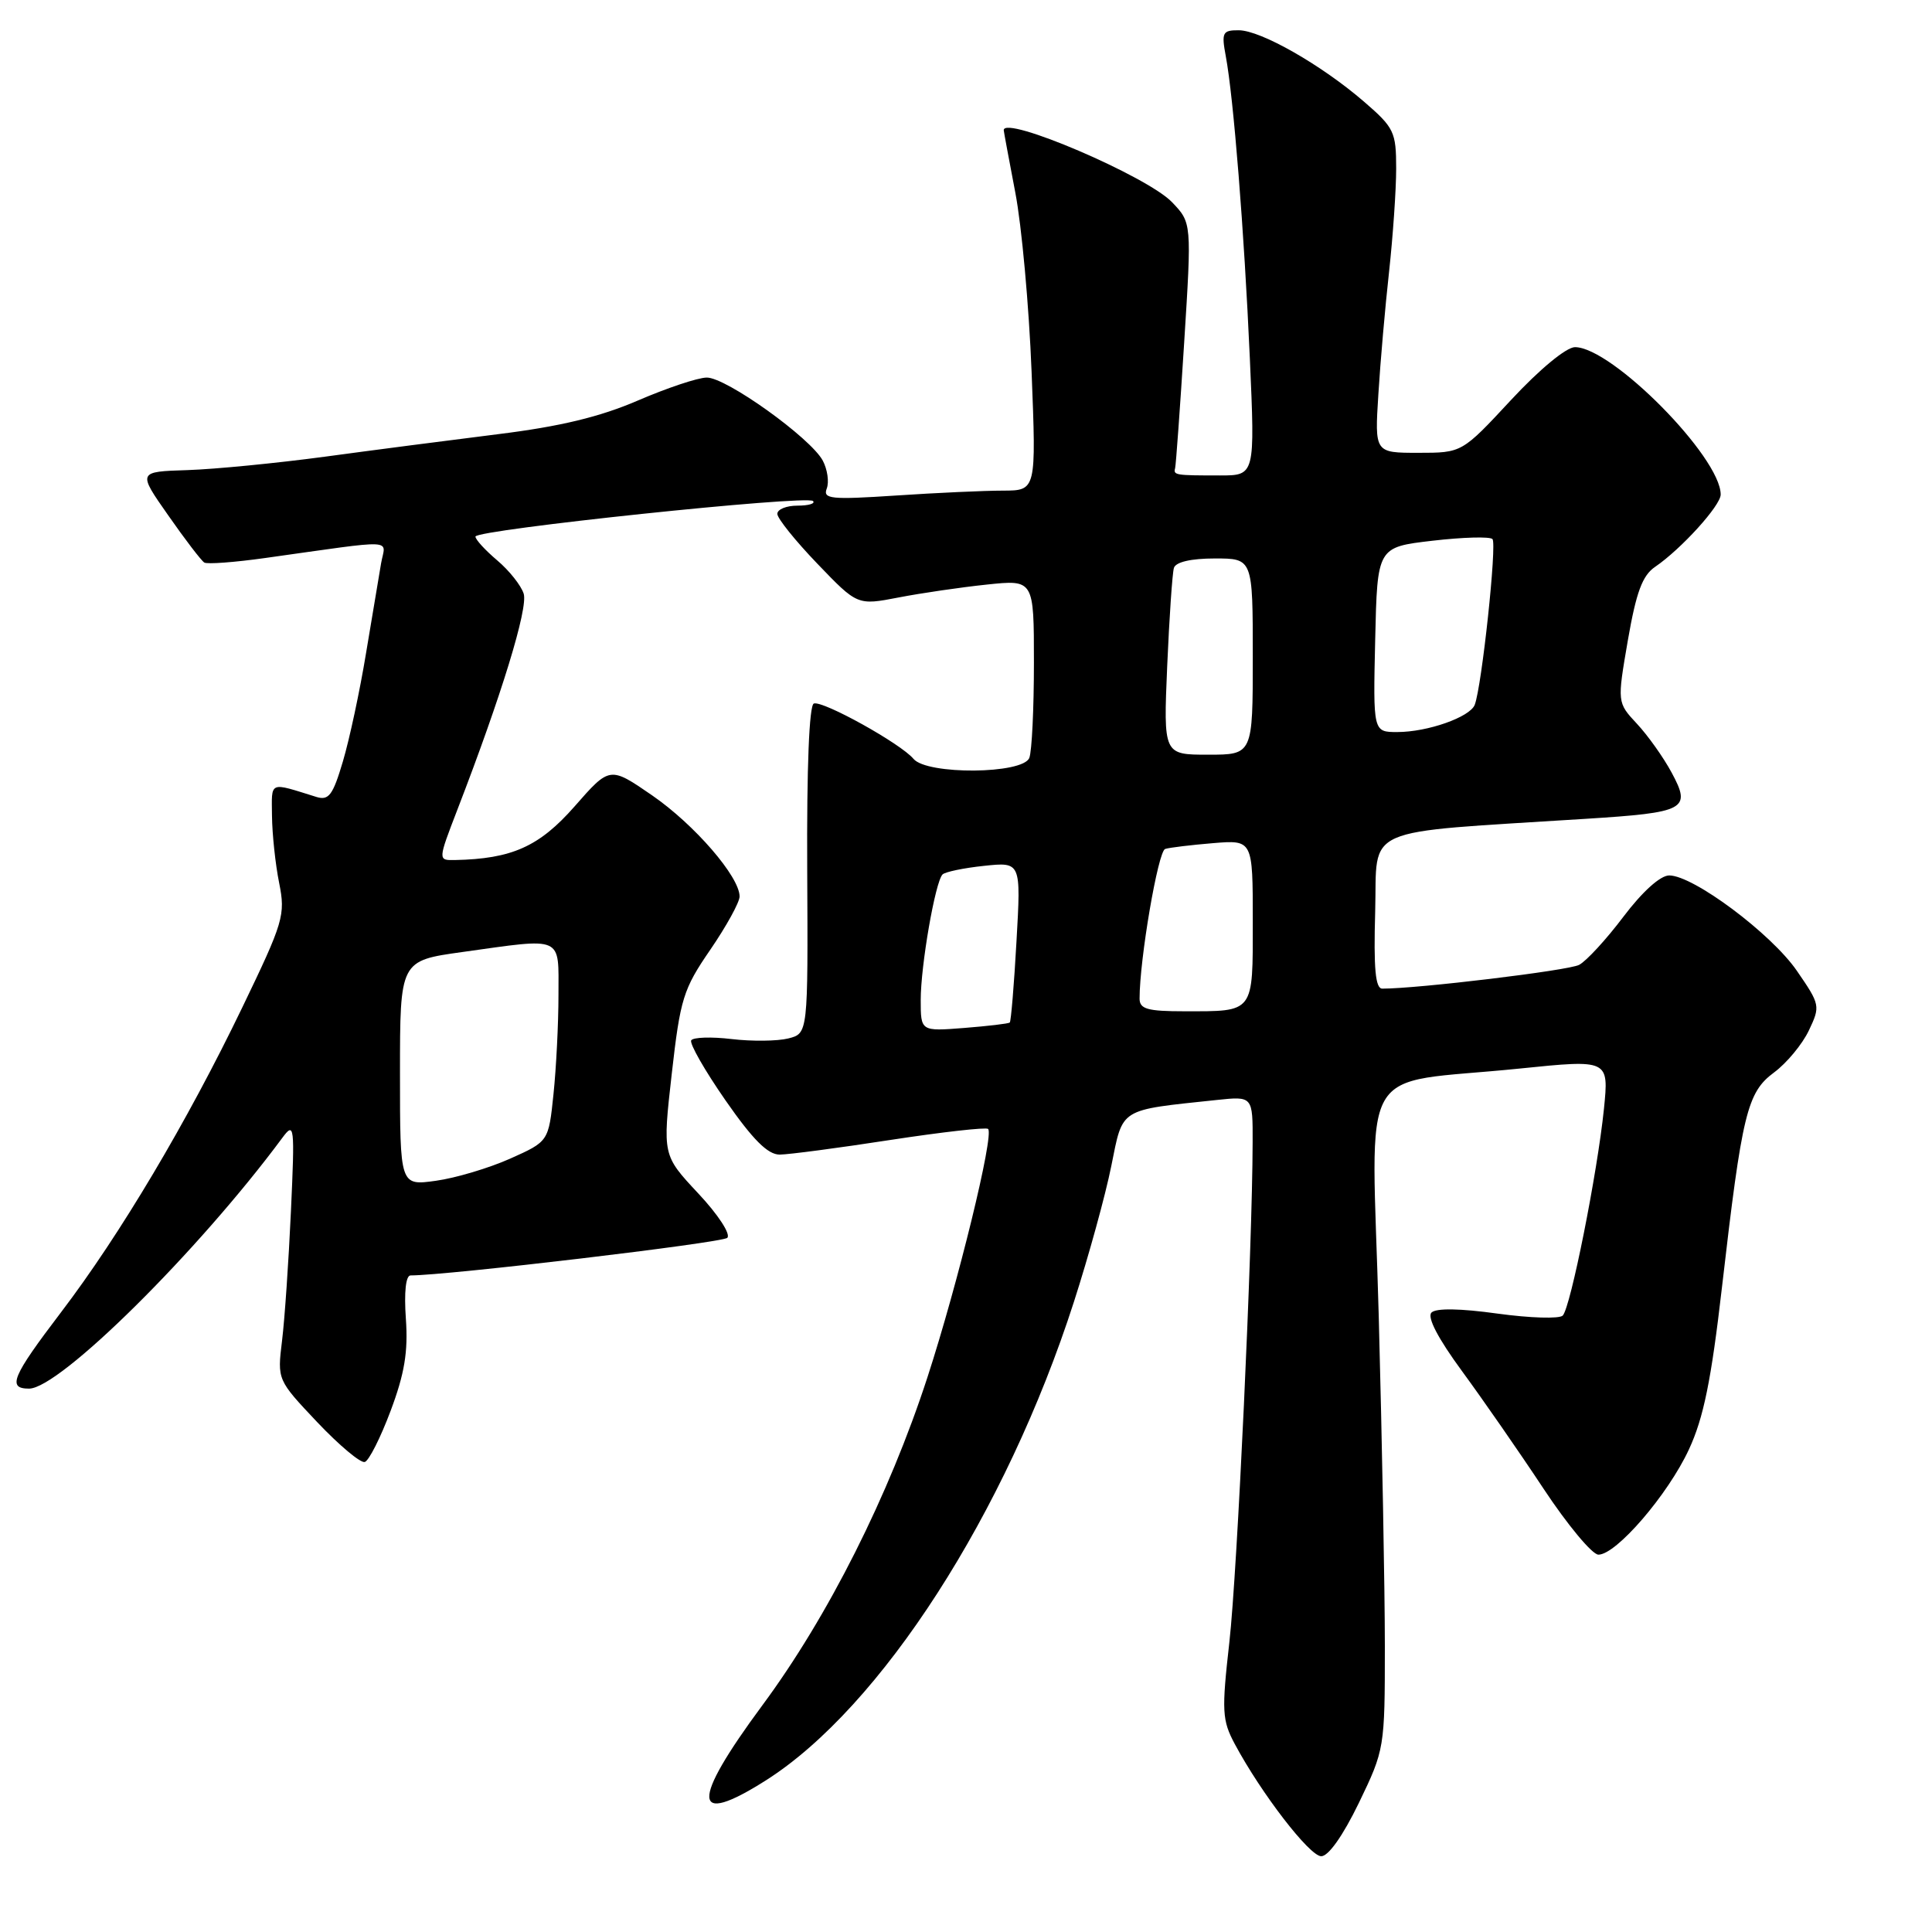 <?xml version="1.0" encoding="UTF-8" standalone="no"?>
<!DOCTYPE svg PUBLIC "-//W3C//DTD SVG 1.1//EN" "http://www.w3.org/Graphics/SVG/1.1/DTD/svg11.dtd" >
<svg xmlns="http://www.w3.org/2000/svg" xmlns:xlink="http://www.w3.org/1999/xlink" version="1.1" viewBox="0 0 256 256">
 <g >
 <path fill="currentColor"
d=" M 180.06 238.89 C 183.46 231.84 183.50 231.63 183.50 218.14 C 183.50 210.64 183.13 190.94 182.69 174.37 C 181.75 139.78 179.44 143.83 201.35 141.59 C 213.19 140.38 213.19 140.38 212.53 146.94 C 211.66 155.43 208.11 173.26 207.07 174.32 C 206.62 174.77 202.74 174.65 198.44 174.06 C 193.48 173.37 190.28 173.32 189.68 173.92 C 189.07 174.53 190.55 177.36 193.73 181.69 C 196.48 185.44 201.34 192.44 204.52 197.25 C 207.70 202.06 210.98 206.00 211.80 206.00 C 214.17 206.00 221.02 198.04 223.79 192.06 C 225.73 187.89 226.75 182.89 228.17 170.56 C 230.84 147.45 231.50 144.75 235.08 142.10 C 236.74 140.87 238.81 138.38 239.68 136.55 C 241.22 133.31 241.19 133.13 238.09 128.63 C 234.70 123.71 224.38 116.00 221.18 116.00 C 220.00 116.00 217.62 118.15 215.11 121.47 C 212.84 124.48 210.20 127.35 209.24 127.85 C 207.83 128.60 187.90 131.00 183.16 131.00 C 182.25 131.00 182.00 128.36 182.22 120.75 C 182.53 109.27 179.91 110.43 210.08 108.50 C 223.39 107.66 224.13 107.26 221.51 102.39 C 220.42 100.36 218.34 97.44 216.90 95.90 C 214.28 93.09 214.28 93.09 215.70 84.84 C 216.81 78.46 217.62 76.26 219.31 75.11 C 222.76 72.76 228.00 66.99 228.00 65.53 C 228.00 60.58 213.59 46.00 208.69 46.00 C 207.55 46.00 204.01 48.92 200.22 53.00 C 193.72 60.00 193.72 60.00 187.94 60.00 C 182.15 60.00 182.15 60.00 182.64 52.25 C 182.90 47.99 183.54 40.67 184.06 36.00 C 184.57 31.32 185.00 25.17 185.00 22.33 C 185.00 17.48 184.73 16.92 180.75 13.48 C 175.11 8.61 167.07 4.02 164.14 4.01 C 161.99 4.00 161.84 4.31 162.42 7.43 C 163.45 12.90 164.86 30.61 165.61 47.46 C 166.30 63.00 166.30 63.00 161.65 63.00 C 155.72 63.00 155.46 62.96 155.71 62.03 C 155.82 61.60 156.36 54.11 156.91 45.38 C 157.91 29.52 157.91 29.52 155.30 26.79 C 152.01 23.35 133.00 15.22 133.00 17.25 C 133.00 17.39 133.69 21.10 134.53 25.50 C 135.38 29.90 136.35 40.59 136.69 49.25 C 137.31 65.00 137.31 65.00 132.91 65.01 C 130.48 65.01 124.10 65.30 118.72 65.66 C 110.07 66.23 109.02 66.12 109.55 64.73 C 109.88 63.86 109.64 62.20 109.02 61.03 C 107.40 58.02 96.20 49.99 93.64 50.03 C 92.46 50.04 88.35 51.42 84.50 53.08 C 79.49 55.24 74.23 56.51 66.00 57.53 C 59.67 58.32 49.33 59.66 43.00 60.52 C 36.67 61.37 28.51 62.17 24.86 62.29 C 18.23 62.50 18.23 62.50 22.30 68.30 C 24.53 71.50 26.68 74.30 27.07 74.54 C 27.45 74.78 31.08 74.51 35.13 73.94 C 52.93 71.45 51.07 71.37 50.50 74.62 C 50.23 76.20 49.33 81.58 48.50 86.56 C 47.68 91.55 46.30 98.00 45.43 100.91 C 44.11 105.37 43.56 106.10 41.93 105.60 C 35.56 103.62 36.00 103.43 36.04 108.13 C 36.07 110.54 36.49 114.53 36.99 117.00 C 37.84 121.26 37.57 122.15 32.10 133.50 C 24.79 148.67 15.91 163.61 8.09 173.88 C 1.59 182.42 0.93 184.00 3.85 184.00 C 7.90 184.00 26.28 165.80 37.41 150.77 C 39.01 148.61 39.07 149.09 38.55 160.50 C 38.25 167.10 37.72 174.83 37.37 177.67 C 36.74 182.84 36.74 182.84 42.04 188.45 C 44.96 191.53 47.79 193.90 48.34 193.72 C 48.89 193.54 50.43 190.49 51.76 186.94 C 53.60 182.04 54.09 179.12 53.78 174.75 C 53.53 171.22 53.77 169.00 54.40 169.00 C 59.28 169.00 95.70 164.68 96.37 164.02 C 96.85 163.54 95.16 160.94 92.51 158.12 C 87.79 153.07 87.79 153.07 89.01 142.29 C 90.14 132.33 90.53 131.06 94.12 125.84 C 96.25 122.73 98.00 119.55 98.00 118.79 C 98.00 116.17 92.02 109.26 86.41 105.39 C 80.80 101.53 80.80 101.53 76.13 106.86 C 71.45 112.18 67.82 113.81 60.26 113.96 C 58.02 114.00 58.02 114.00 60.62 107.25 C 66.44 92.18 70.00 80.57 69.39 78.66 C 69.04 77.57 67.46 75.58 65.88 74.25 C 64.30 72.91 63.00 71.50 63.00 71.10 C 63.00 70.19 106.90 65.57 107.73 66.39 C 108.06 66.73 107.13 67.00 105.67 67.00 C 104.20 67.00 103.00 67.49 103.00 68.09 C 103.00 68.69 105.39 71.66 108.31 74.70 C 113.61 80.22 113.61 80.22 119.06 79.17 C 122.05 78.59 127.31 77.82 130.75 77.46 C 137.00 76.80 137.00 76.80 137.00 87.82 C 137.00 93.88 136.73 99.55 136.39 100.42 C 135.56 102.59 122.82 102.69 121.04 100.55 C 119.38 98.55 109.06 92.81 107.84 93.22 C 107.22 93.43 106.89 101.69 106.96 115.25 C 107.07 136.94 107.07 136.94 104.45 137.60 C 103.01 137.96 99.63 138.00 96.94 137.68 C 94.26 137.36 91.85 137.44 91.59 137.85 C 91.34 138.27 93.38 141.84 96.13 145.80 C 99.76 151.02 101.74 153.00 103.32 152.99 C 104.52 152.98 111.12 152.11 117.98 151.05 C 124.85 150.00 130.67 149.34 130.93 149.59 C 131.74 150.41 126.93 170.08 122.89 182.50 C 117.78 198.19 109.72 214.21 101.01 225.97 C 91.49 238.84 91.64 242.15 101.48 235.91 C 116.71 226.25 133.28 200.52 142.30 172.50 C 144.25 166.45 146.48 158.36 147.25 154.51 C 148.83 146.72 148.15 147.14 161.25 145.75 C 166.00 145.25 166.00 145.25 165.98 151.37 C 165.95 165.36 163.95 208.22 162.90 217.57 C 161.86 226.78 161.93 227.94 163.63 231.12 C 167.14 237.66 173.50 245.92 175.06 245.96 C 176.01 245.99 177.94 243.26 180.06 238.89 Z  M 53.00 142.21 C 53.00 127.30 53.00 127.30 61.25 126.15 C 74.80 124.26 74.00 123.90 74.00 131.85 C 74.00 135.62 73.70 141.53 73.34 144.98 C 72.69 151.25 72.69 151.25 67.59 153.53 C 64.79 154.78 60.36 156.10 57.75 156.46 C 53.00 157.12 53.00 157.12 53.00 142.21 Z  M 122.00 132.50 C 122.00 127.93 123.92 116.87 124.89 115.87 C 125.23 115.53 127.70 115.01 130.39 114.73 C 135.29 114.21 135.29 114.21 134.69 124.72 C 134.37 130.50 133.96 135.35 133.80 135.49 C 133.63 135.64 130.91 135.96 127.75 136.21 C 122.00 136.66 122.00 136.66 122.00 132.50 Z  M 151.00 132.32 C 151.00 127.10 153.45 112.78 154.39 112.49 C 155.00 112.30 157.86 111.96 160.75 111.72 C 166.00 111.29 166.00 111.29 166.00 122.04 C 166.00 134.34 166.26 134.00 156.92 134.00 C 152.04 134.00 151.00 133.70 151.00 132.32 Z  M 154.66 88.25 C 154.94 81.79 155.34 75.94 155.55 75.25 C 155.79 74.47 157.82 74.00 160.97 74.00 C 166.00 74.00 166.00 74.00 166.00 87.00 C 166.00 100.00 166.00 100.00 160.08 100.00 C 154.16 100.00 154.16 100.00 154.66 88.25 Z  M 182.22 84.75 C 182.50 72.50 182.50 72.50 189.81 71.65 C 193.84 71.18 197.41 71.08 197.76 71.43 C 198.37 72.04 196.35 90.93 195.41 93.39 C 194.78 95.02 189.17 97.00 185.15 97.00 C 181.94 97.00 181.94 97.00 182.22 84.75 Z "/>
</g>
</svg>
